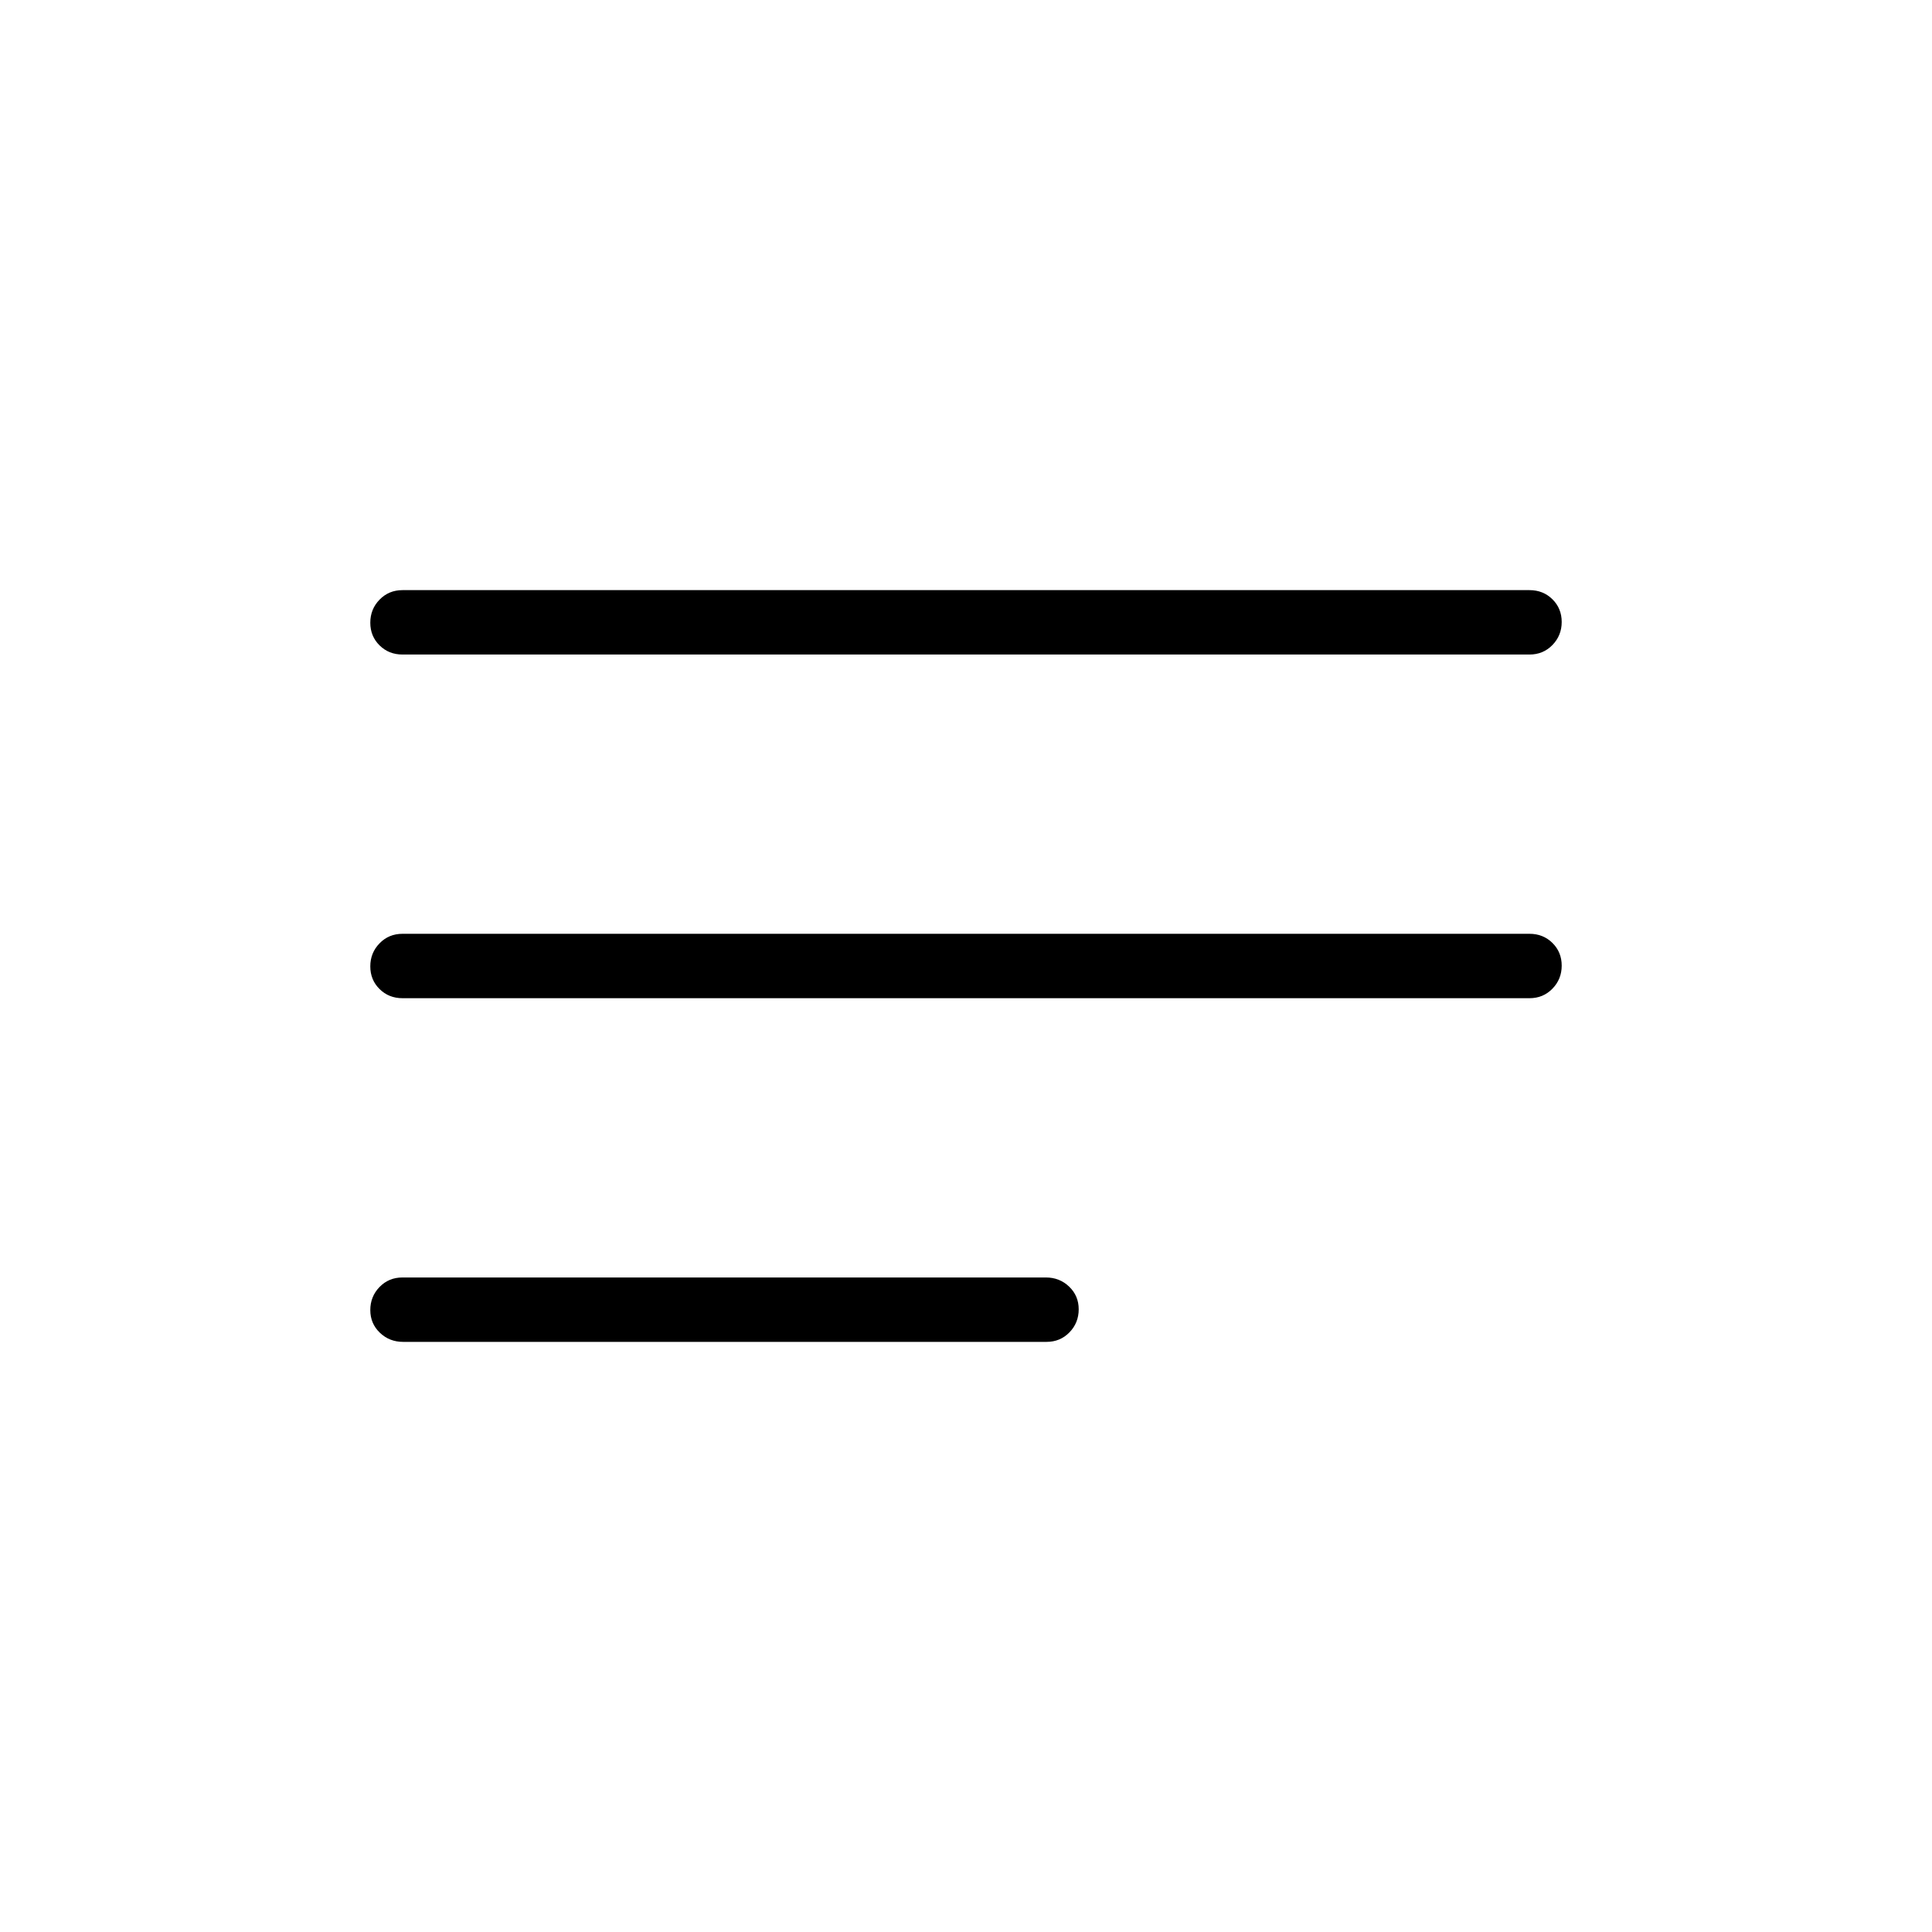 <svg xmlns="http://www.w3.org/2000/svg" height="20" viewBox="0 -960 960 960" width="20"><path d="M200.289-293.231q-6.789 0-11.539-4.547T184-309.047q0-6.722 4.592-11.453 4.593-4.731 11.382-4.731h319.737q6.789 0 11.539 4.547 4.75 4.548 4.75 11.27 0 6.722-4.592 11.453-4.593 4.73-11.382 4.73H200.289ZM200-464q-6.8 0-11.4-4.547-4.6-4.547-4.6-11.269 0-6.723 4.6-11.453Q193.2-496 200-496h560q6.8 0 11.4 4.547 4.6 4.547 4.6 11.269 0 6.723-4.6 11.453Q766.8-464 760-464H200Zm0-170.769q-6.8 0-11.4-4.547-4.6-4.548-4.6-11.27 0-6.722 4.6-11.453 4.6-4.73 11.4-4.73h560q6.8 0 11.4 4.547 4.6 4.547 4.6 11.269t-4.6 11.453q-4.6 4.731-11.4 4.731H200Z"/></svg>
